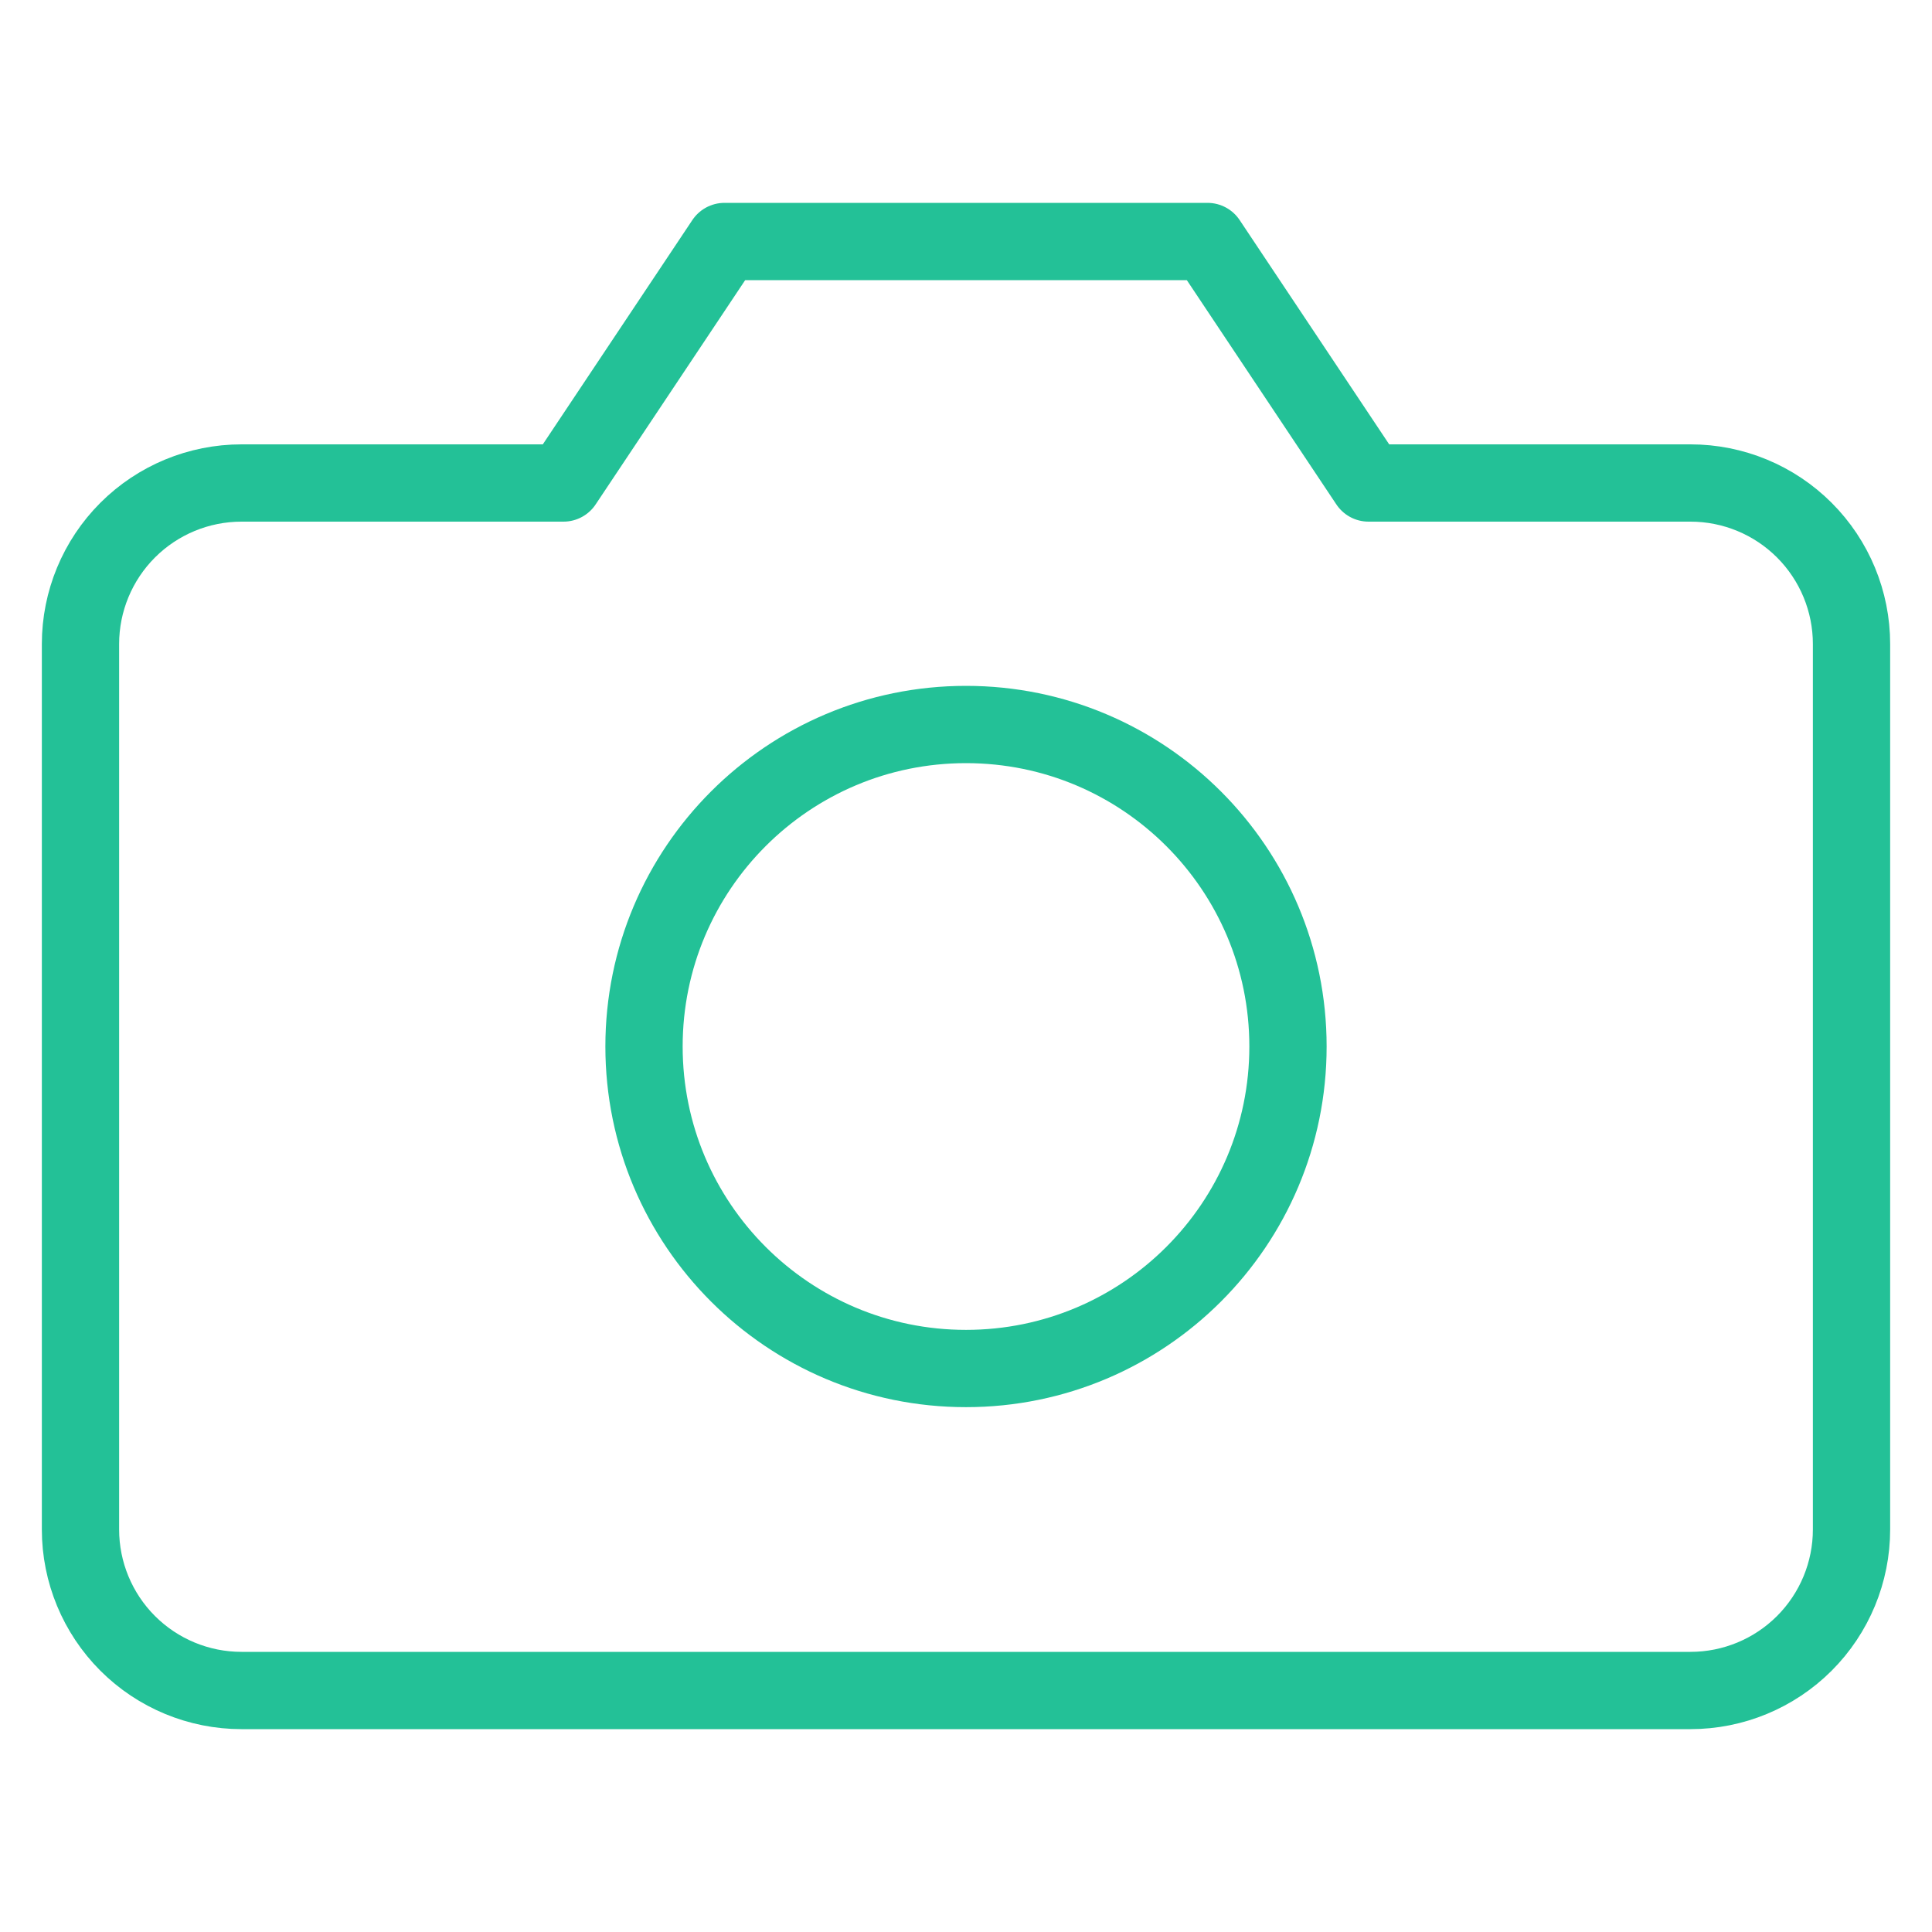 <svg width="50" height="50" viewBox="0 0 50 50" fill="none" xmlns="http://www.w3.org/2000/svg">
<path d="M47.917 39.583C47.917 40.688 47.478 41.748 46.696 42.53C45.915 43.311 44.855 43.75 43.75 43.75H6.25C5.145 43.75 4.085 43.311 3.304 42.53C2.522 41.748 2.083 40.688 2.083 39.583V16.667C2.083 15.562 2.522 14.502 3.304 13.72C4.085 12.939 5.145 12.5 6.25 12.5H14.583L18.75 6.25H31.25L35.417 12.5H43.75C44.855 12.5 45.915 12.939 46.696 13.72C47.478 14.502 47.917 15.562 47.917 16.667V39.583Z" stroke="#23C197" stroke-width="2" stroke-linecap="round" stroke-linejoin="round"/>
<path d="M25 35.417C29.602 35.417 33.333 31.686 33.333 27.083C33.333 22.481 29.602 18.75 25 18.75C20.398 18.75 16.667 22.481 16.667 27.083C16.667 31.686 20.398 35.417 25 35.417Z" stroke="#23C197" stroke-width="2" stroke-linecap="round" stroke-linejoin="round"/>
</svg>
